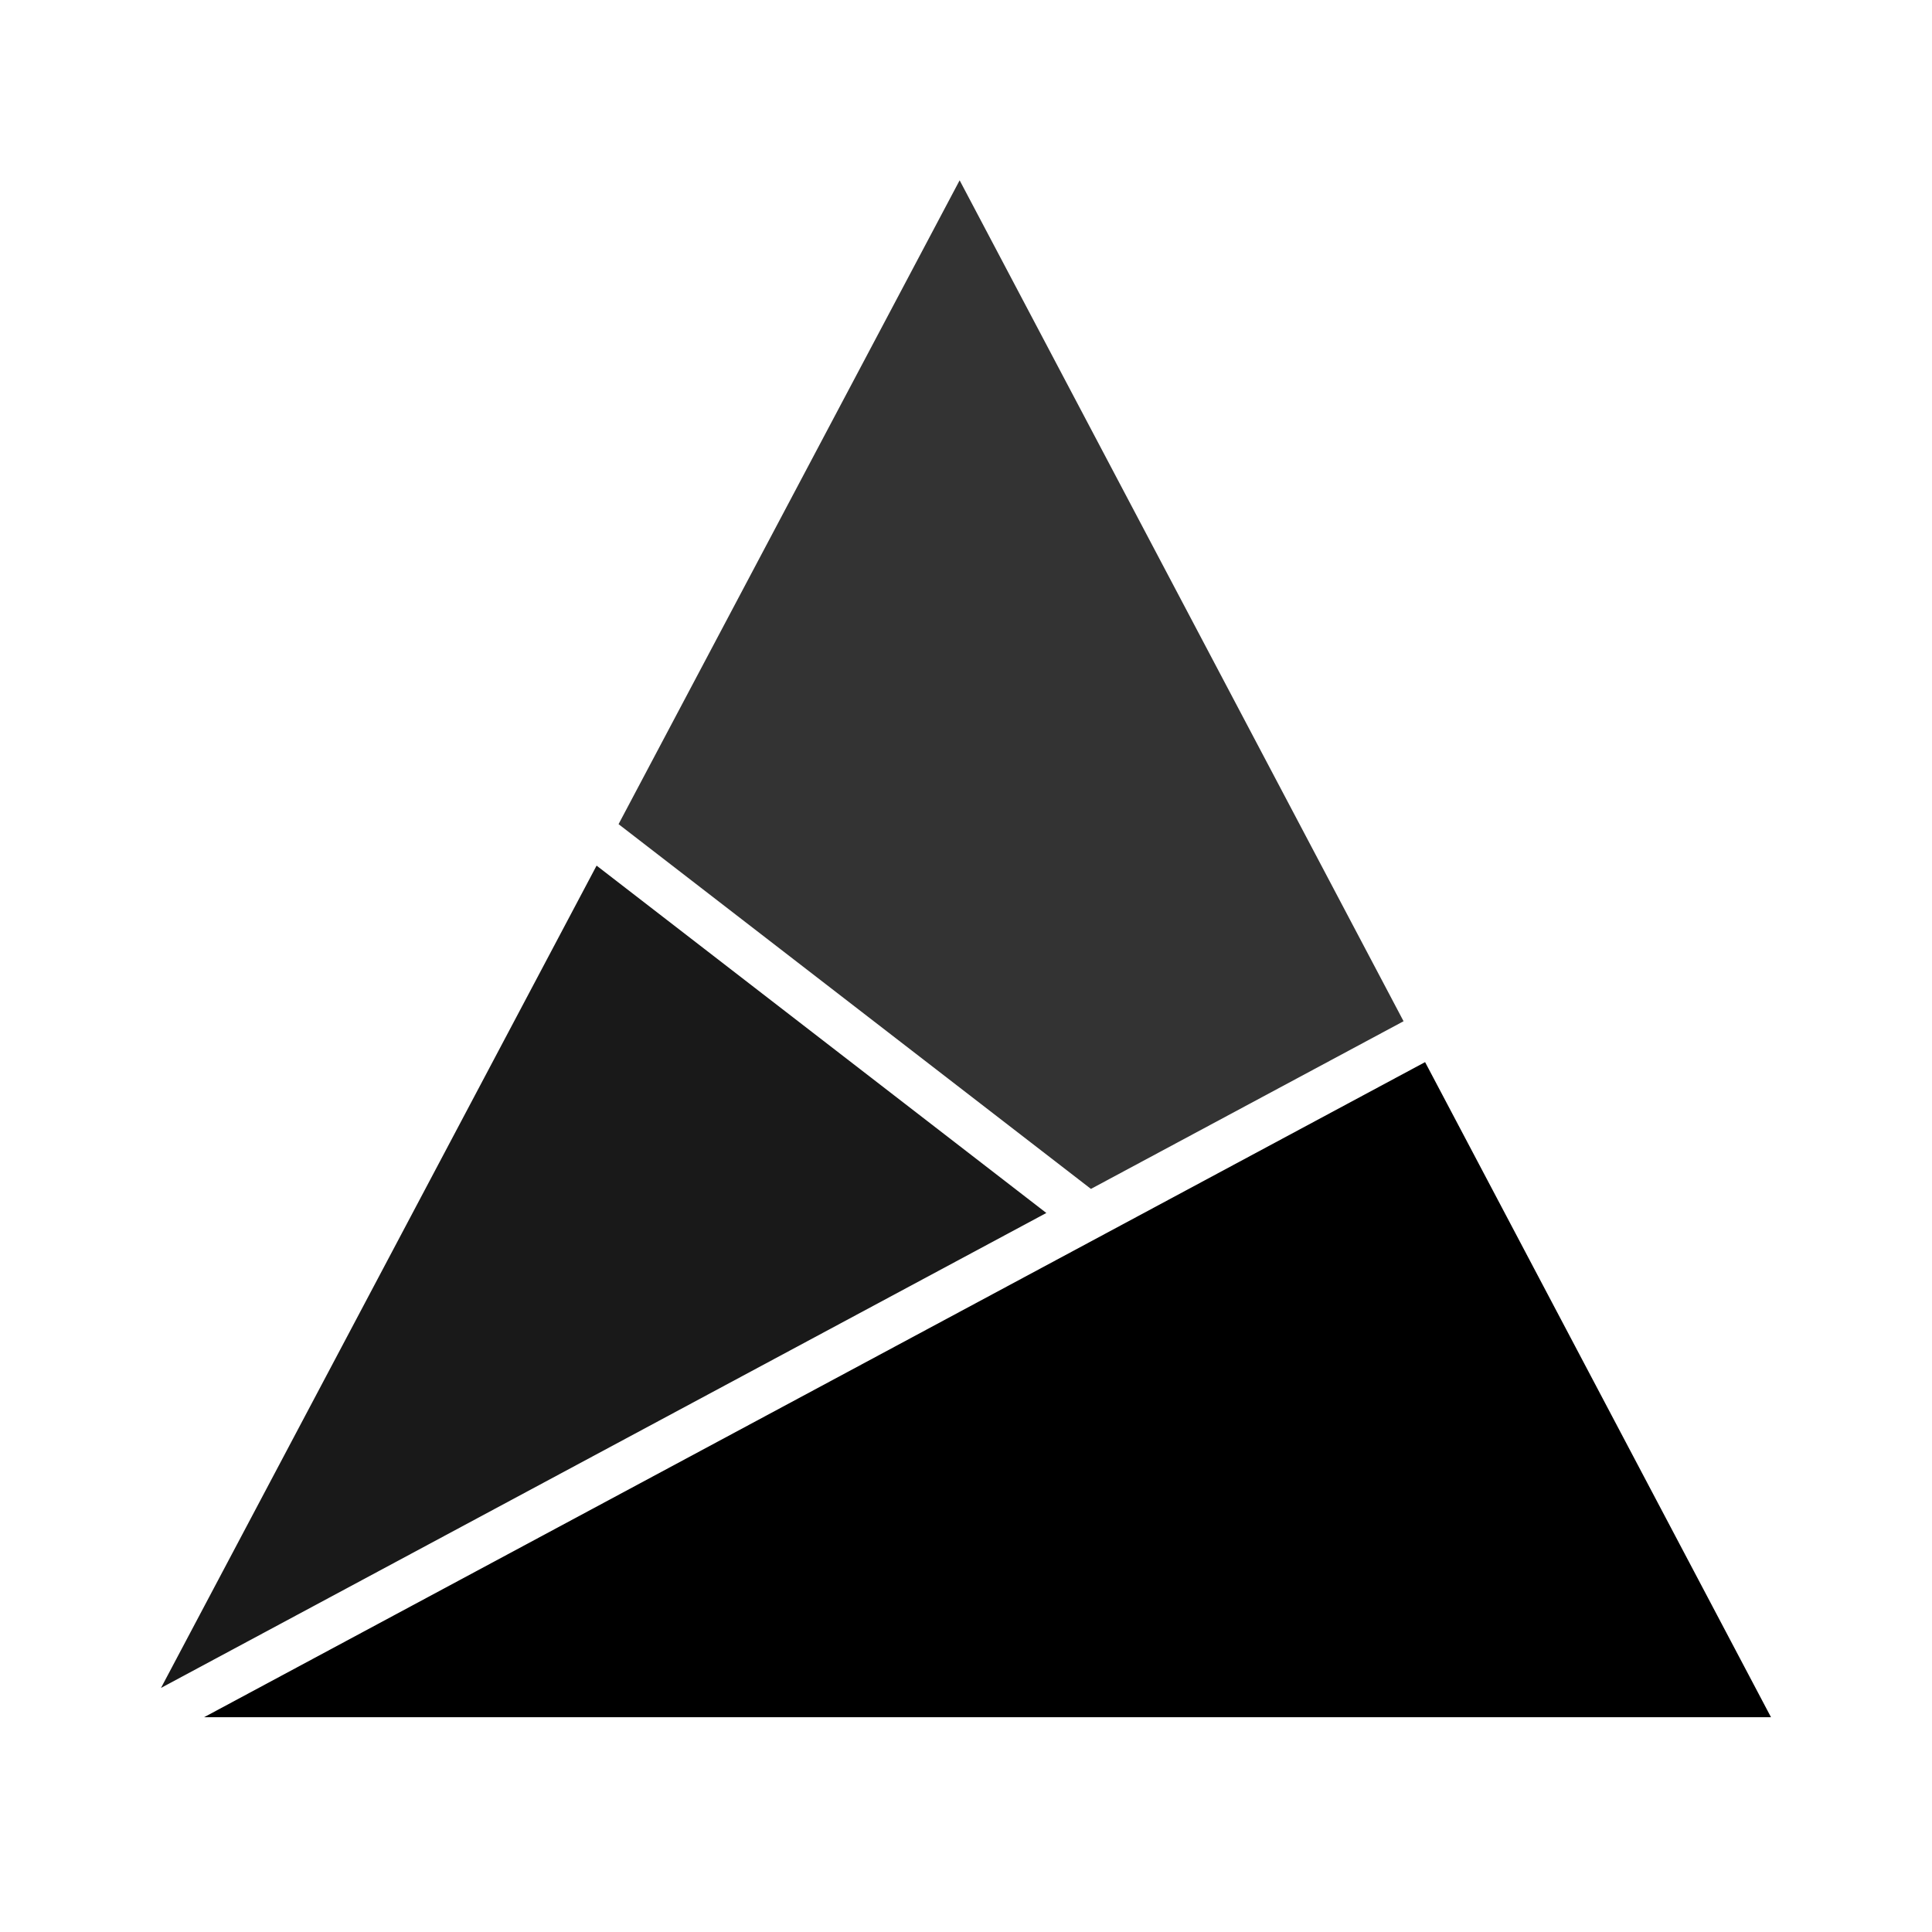 <svg xmlns="http://www.w3.org/2000/svg" viewBox="0 0 24 24"><path d="m11.921 2.24-4.237 7.998.039.03 5.829 4.501 3.882-2.082h.002z" opacity=".8"/><path d="M7.411 10.753 2 20.968l10.998-5.9z" opacity=".9"/><path d="M17.703 13.194 2.535 21.332H22z"/></svg>